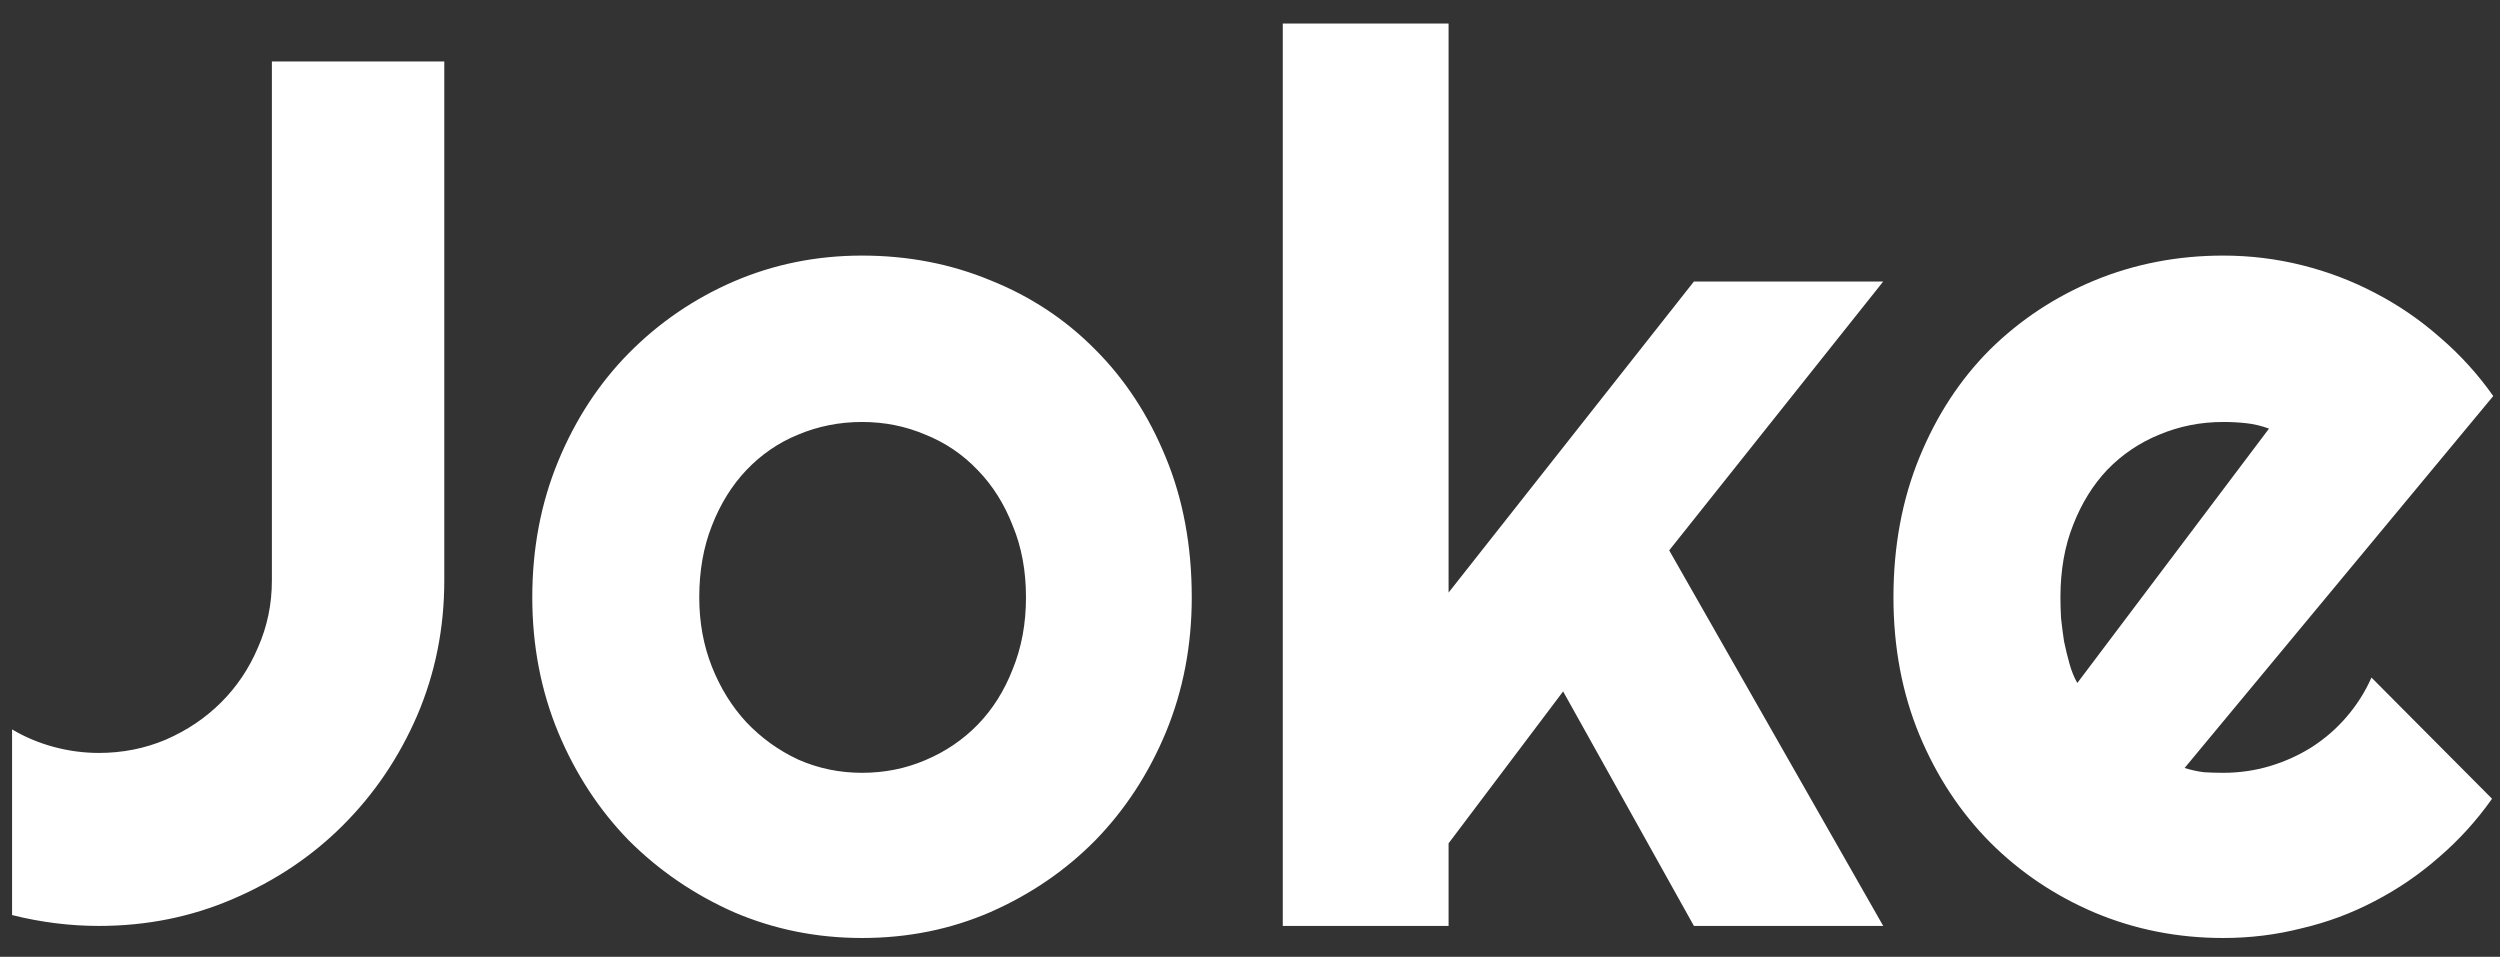 <svg width="81" height="31" viewBox="0 0 81 31" fill="none" xmlns="http://www.w3.org/2000/svg">
<rect x="0" y="0" width="81" height="31" fill="#333333" stroke="none"/>
<path d="M14.395 18.809C14.395 20.358 14.102 21.816 13.516 23.184C12.93 24.538 12.129 25.723 11.113 26.738C10.111 27.741 8.926 28.535 7.559 29.121C6.204 29.707 4.753 30 3.203 30C2.266 30 1.328 29.883 0.391 29.648V23.633C0.807 23.88 1.257 24.069 1.738 24.199C2.22 24.329 2.708 24.395 3.203 24.395C3.971 24.395 4.694 24.251 5.371 23.965C6.061 23.665 6.66 23.262 7.168 22.754C7.676 22.246 8.073 21.654 8.359 20.977C8.659 20.299 8.809 19.577 8.809 18.809V1.992H14.395V18.809ZM38.613 19.355C38.613 20.918 38.333 22.376 37.773 23.73C37.214 25.072 36.452 26.237 35.488 27.227C34.525 28.203 33.392 28.978 32.09 29.551C30.801 30.111 29.414 30.391 27.93 30.391C26.458 30.391 25.072 30.111 23.77 29.551C22.48 28.978 21.348 28.203 20.371 27.227C19.408 26.237 18.646 25.072 18.086 23.73C17.526 22.376 17.246 20.918 17.246 19.355C17.246 17.767 17.526 16.296 18.086 14.941C18.646 13.587 19.408 12.422 20.371 11.445C21.348 10.456 22.48 9.681 23.77 9.121C25.072 8.561 26.458 8.281 27.93 8.281C29.414 8.281 30.801 8.548 32.09 9.082C33.392 9.603 34.525 10.352 35.488 11.328C36.452 12.292 37.214 13.457 37.773 14.824C38.333 16.178 38.613 17.689 38.613 19.355ZM33.242 19.355C33.242 18.496 33.099 17.721 32.812 17.031C32.539 16.328 32.161 15.729 31.68 15.234C31.198 14.727 30.631 14.342 29.98 14.082C29.342 13.809 28.659 13.672 27.93 13.672C27.201 13.672 26.51 13.809 25.859 14.082C25.221 14.342 24.662 14.727 24.18 15.234C23.711 15.729 23.34 16.328 23.066 17.031C22.793 17.721 22.656 18.496 22.656 19.355C22.656 20.163 22.793 20.912 23.066 21.602C23.34 22.292 23.711 22.891 24.18 23.398C24.662 23.906 25.221 24.31 25.859 24.609C26.51 24.896 27.201 25.039 27.93 25.039C28.659 25.039 29.342 24.902 29.98 24.629C30.631 24.355 31.198 23.971 31.68 23.477C32.161 22.982 32.539 22.383 32.812 21.68C33.099 20.977 33.242 20.202 33.242 19.355ZM46.934 30H41.562V0.762H46.934V19.199L54.883 9.121H61.016L54.082 17.832L61.016 30H54.883L50.645 22.402L46.934 27.324V30ZM70.781 24.883C70.99 24.948 71.198 24.994 71.406 25.02C71.615 25.033 71.823 25.039 72.031 25.039C72.552 25.039 73.053 24.967 73.535 24.824C74.017 24.681 74.466 24.479 74.883 24.219C75.312 23.945 75.69 23.62 76.016 23.242C76.354 22.852 76.628 22.422 76.836 21.953L80.742 25.879C80.247 26.582 79.674 27.213 79.023 27.773C78.385 28.333 77.689 28.809 76.934 29.199C76.191 29.59 75.404 29.883 74.57 30.078C73.75 30.287 72.904 30.391 72.031 30.391C70.56 30.391 69.173 30.117 67.871 29.57C66.582 29.023 65.449 28.262 64.473 27.285C63.509 26.309 62.747 25.15 62.188 23.809C61.628 22.454 61.348 20.97 61.348 19.355C61.348 17.702 61.628 16.191 62.188 14.824C62.747 13.457 63.509 12.292 64.473 11.328C65.449 10.365 66.582 9.616 67.871 9.082C69.173 8.548 70.56 8.281 72.031 8.281C72.904 8.281 73.757 8.385 74.59 8.594C75.423 8.802 76.211 9.102 76.953 9.492C77.708 9.883 78.412 10.365 79.062 10.938C79.713 11.497 80.287 12.129 80.781 12.832L70.781 24.883ZM73.516 13.887C73.268 13.796 73.021 13.737 72.773 13.711C72.539 13.685 72.292 13.672 72.031 13.672C71.302 13.672 70.612 13.809 69.961 14.082C69.323 14.342 68.763 14.72 68.281 15.215C67.812 15.71 67.441 16.309 67.168 17.012C66.894 17.702 66.758 18.483 66.758 19.355C66.758 19.551 66.764 19.772 66.777 20.02C66.803 20.267 66.836 20.521 66.875 20.781C66.927 21.029 66.986 21.27 67.051 21.504C67.116 21.738 67.201 21.947 67.305 22.129L73.516 13.887Z" fill="white"/>
</svg>
